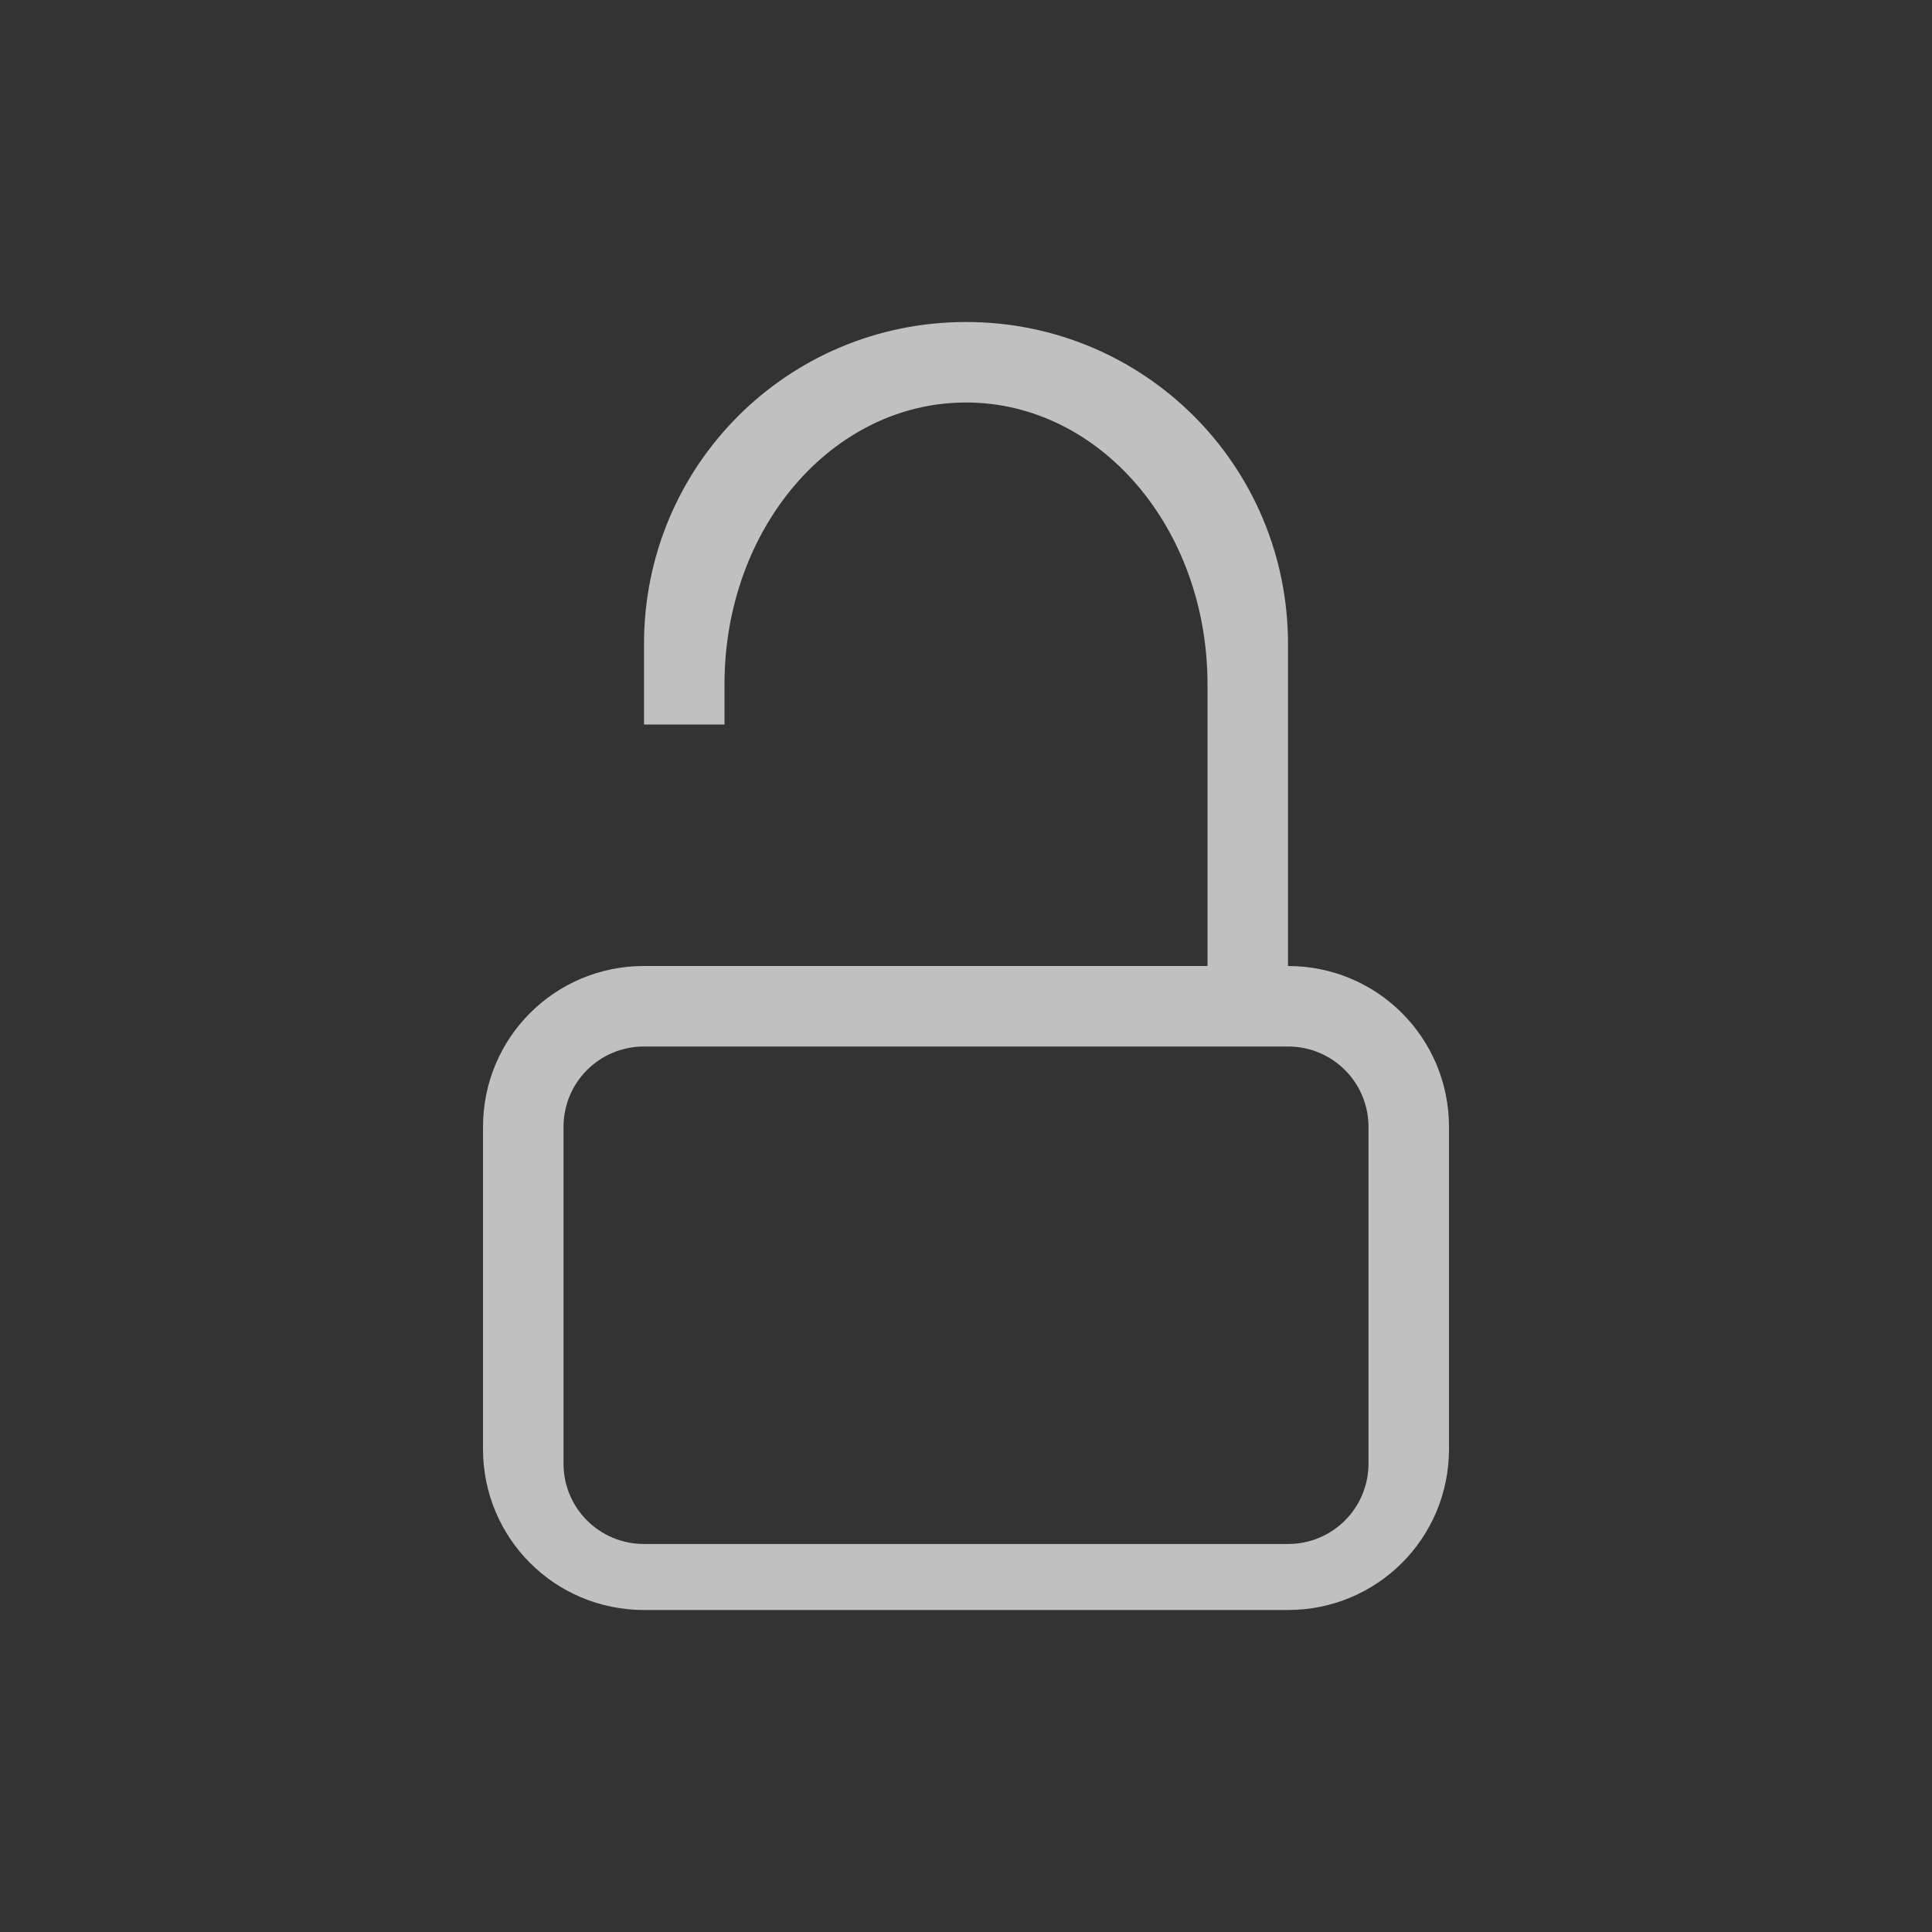 <svg xmlns="http://www.w3.org/2000/svg" viewBox="0 0 24 24">
    <rect x="0" y="0" width="24" height="24" fill="#333333" stroke="none"/>
    <path fill="currentColor" d="M12 4C9.784 4 8 5.784 8 8v1h1v-.5C9 6.561 10.338 5 12 5s3 1.561 3 3.5V12H8c-1.108 0-2 .892-2 2v4c0 1.108.892 2 2 2h8c1.108 0 2-.892 2-2v-4c0-1.108-.892-2-2-2V8c0-2.216-1.784-4-4-4zm-4 9h8c.554 0 1 .446 1 1v4.18c0 .554-.446 1-1 1H8c-.554 0-1-.446-1-1V14c0-.554.446-1 1-1z" style="color:#fdfdfd;opacity:.7"/>
</svg>
